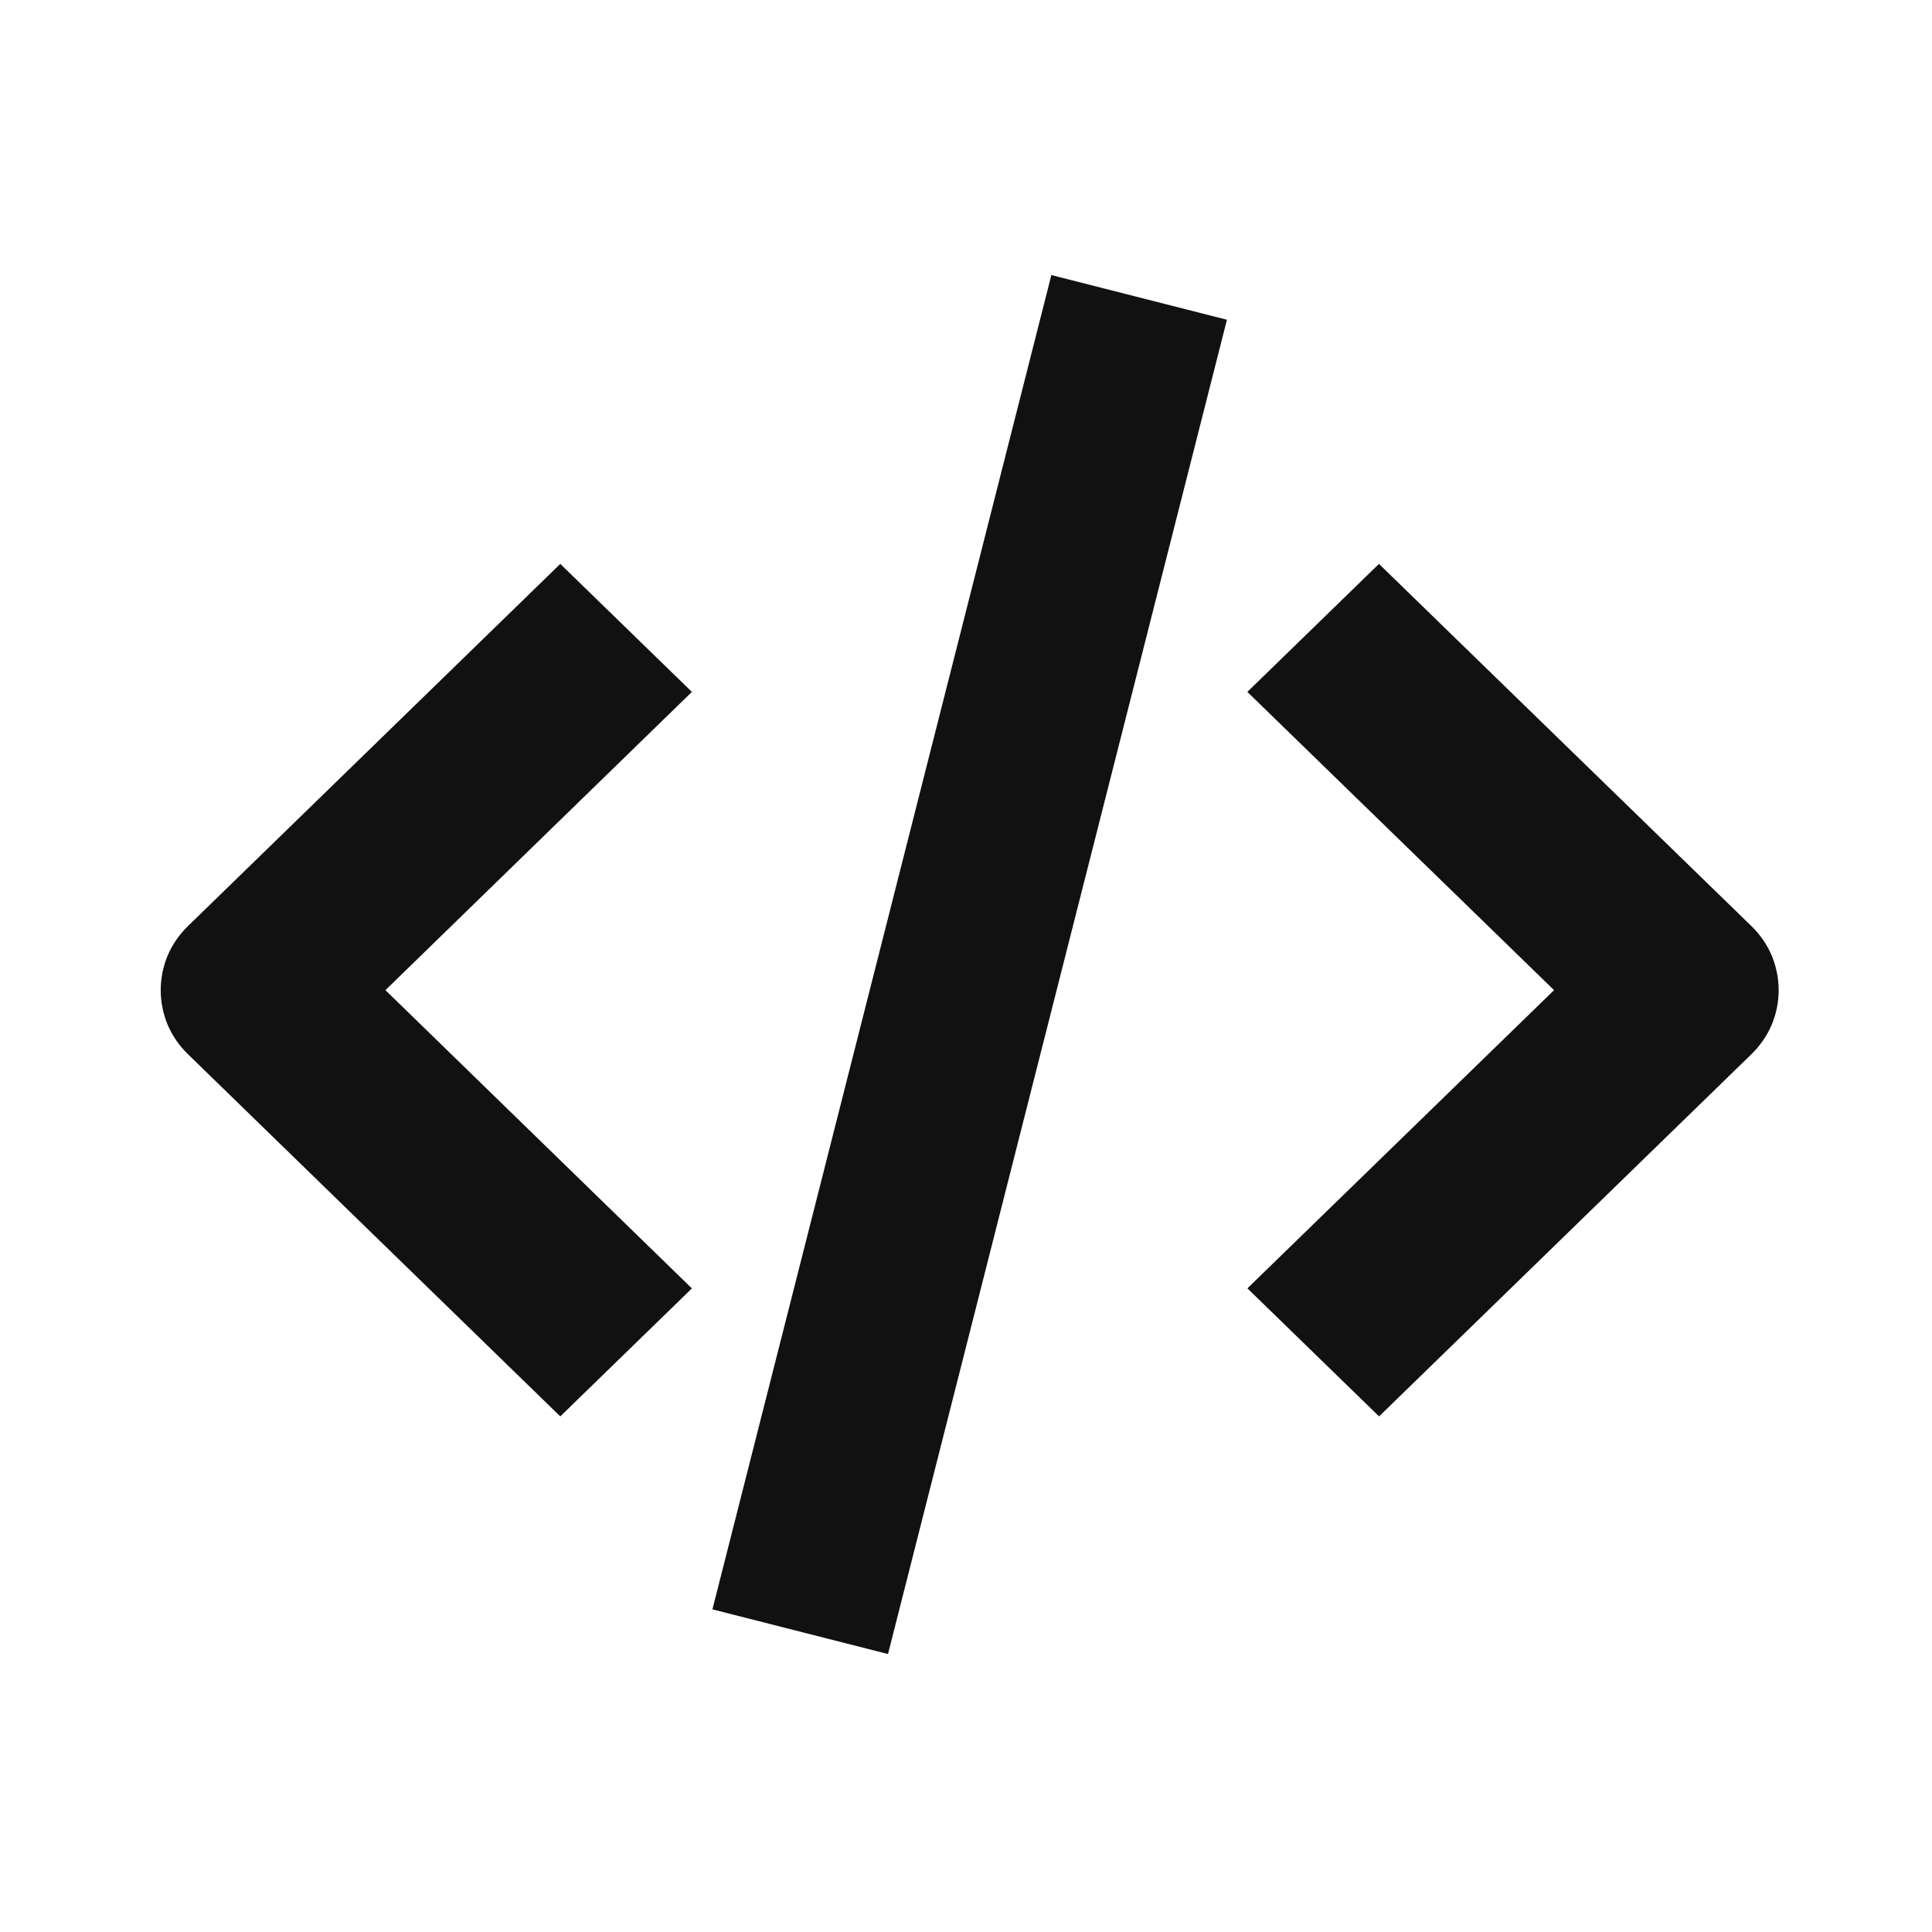 <svg width="16" height="16" viewBox="0 0 16 16" fill="none" xmlns="http://www.w3.org/2000/svg">
<g id="code">
<path id="Vector" d="M10.33 10.67L12.87 8.2L10.33 5.73L11.42 4.67L14.505 7.67C14.576 7.739 14.633 7.821 14.672 7.912C14.71 8.003 14.73 8.101 14.73 8.2C14.73 8.299 14.71 8.397 14.672 8.488C14.633 8.579 14.576 8.661 14.505 8.73L11.421 11.73L10.331 10.67H10.33ZM8.707 2.278L10.161 2.648L7.354 13.698L5.9 13.328L8.707 2.278ZM5.73 5.73L3.192 8.2L5.73 10.67L4.64 11.73L1.556 8.73C1.485 8.661 1.428 8.579 1.389 8.488C1.351 8.397 1.331 8.299 1.331 8.2C1.331 8.101 1.351 8.003 1.389 7.912C1.428 7.821 1.485 7.739 1.556 7.67L4.64 4.67L5.73 5.73Z" fill="#111111"/>
</g>
</svg>
